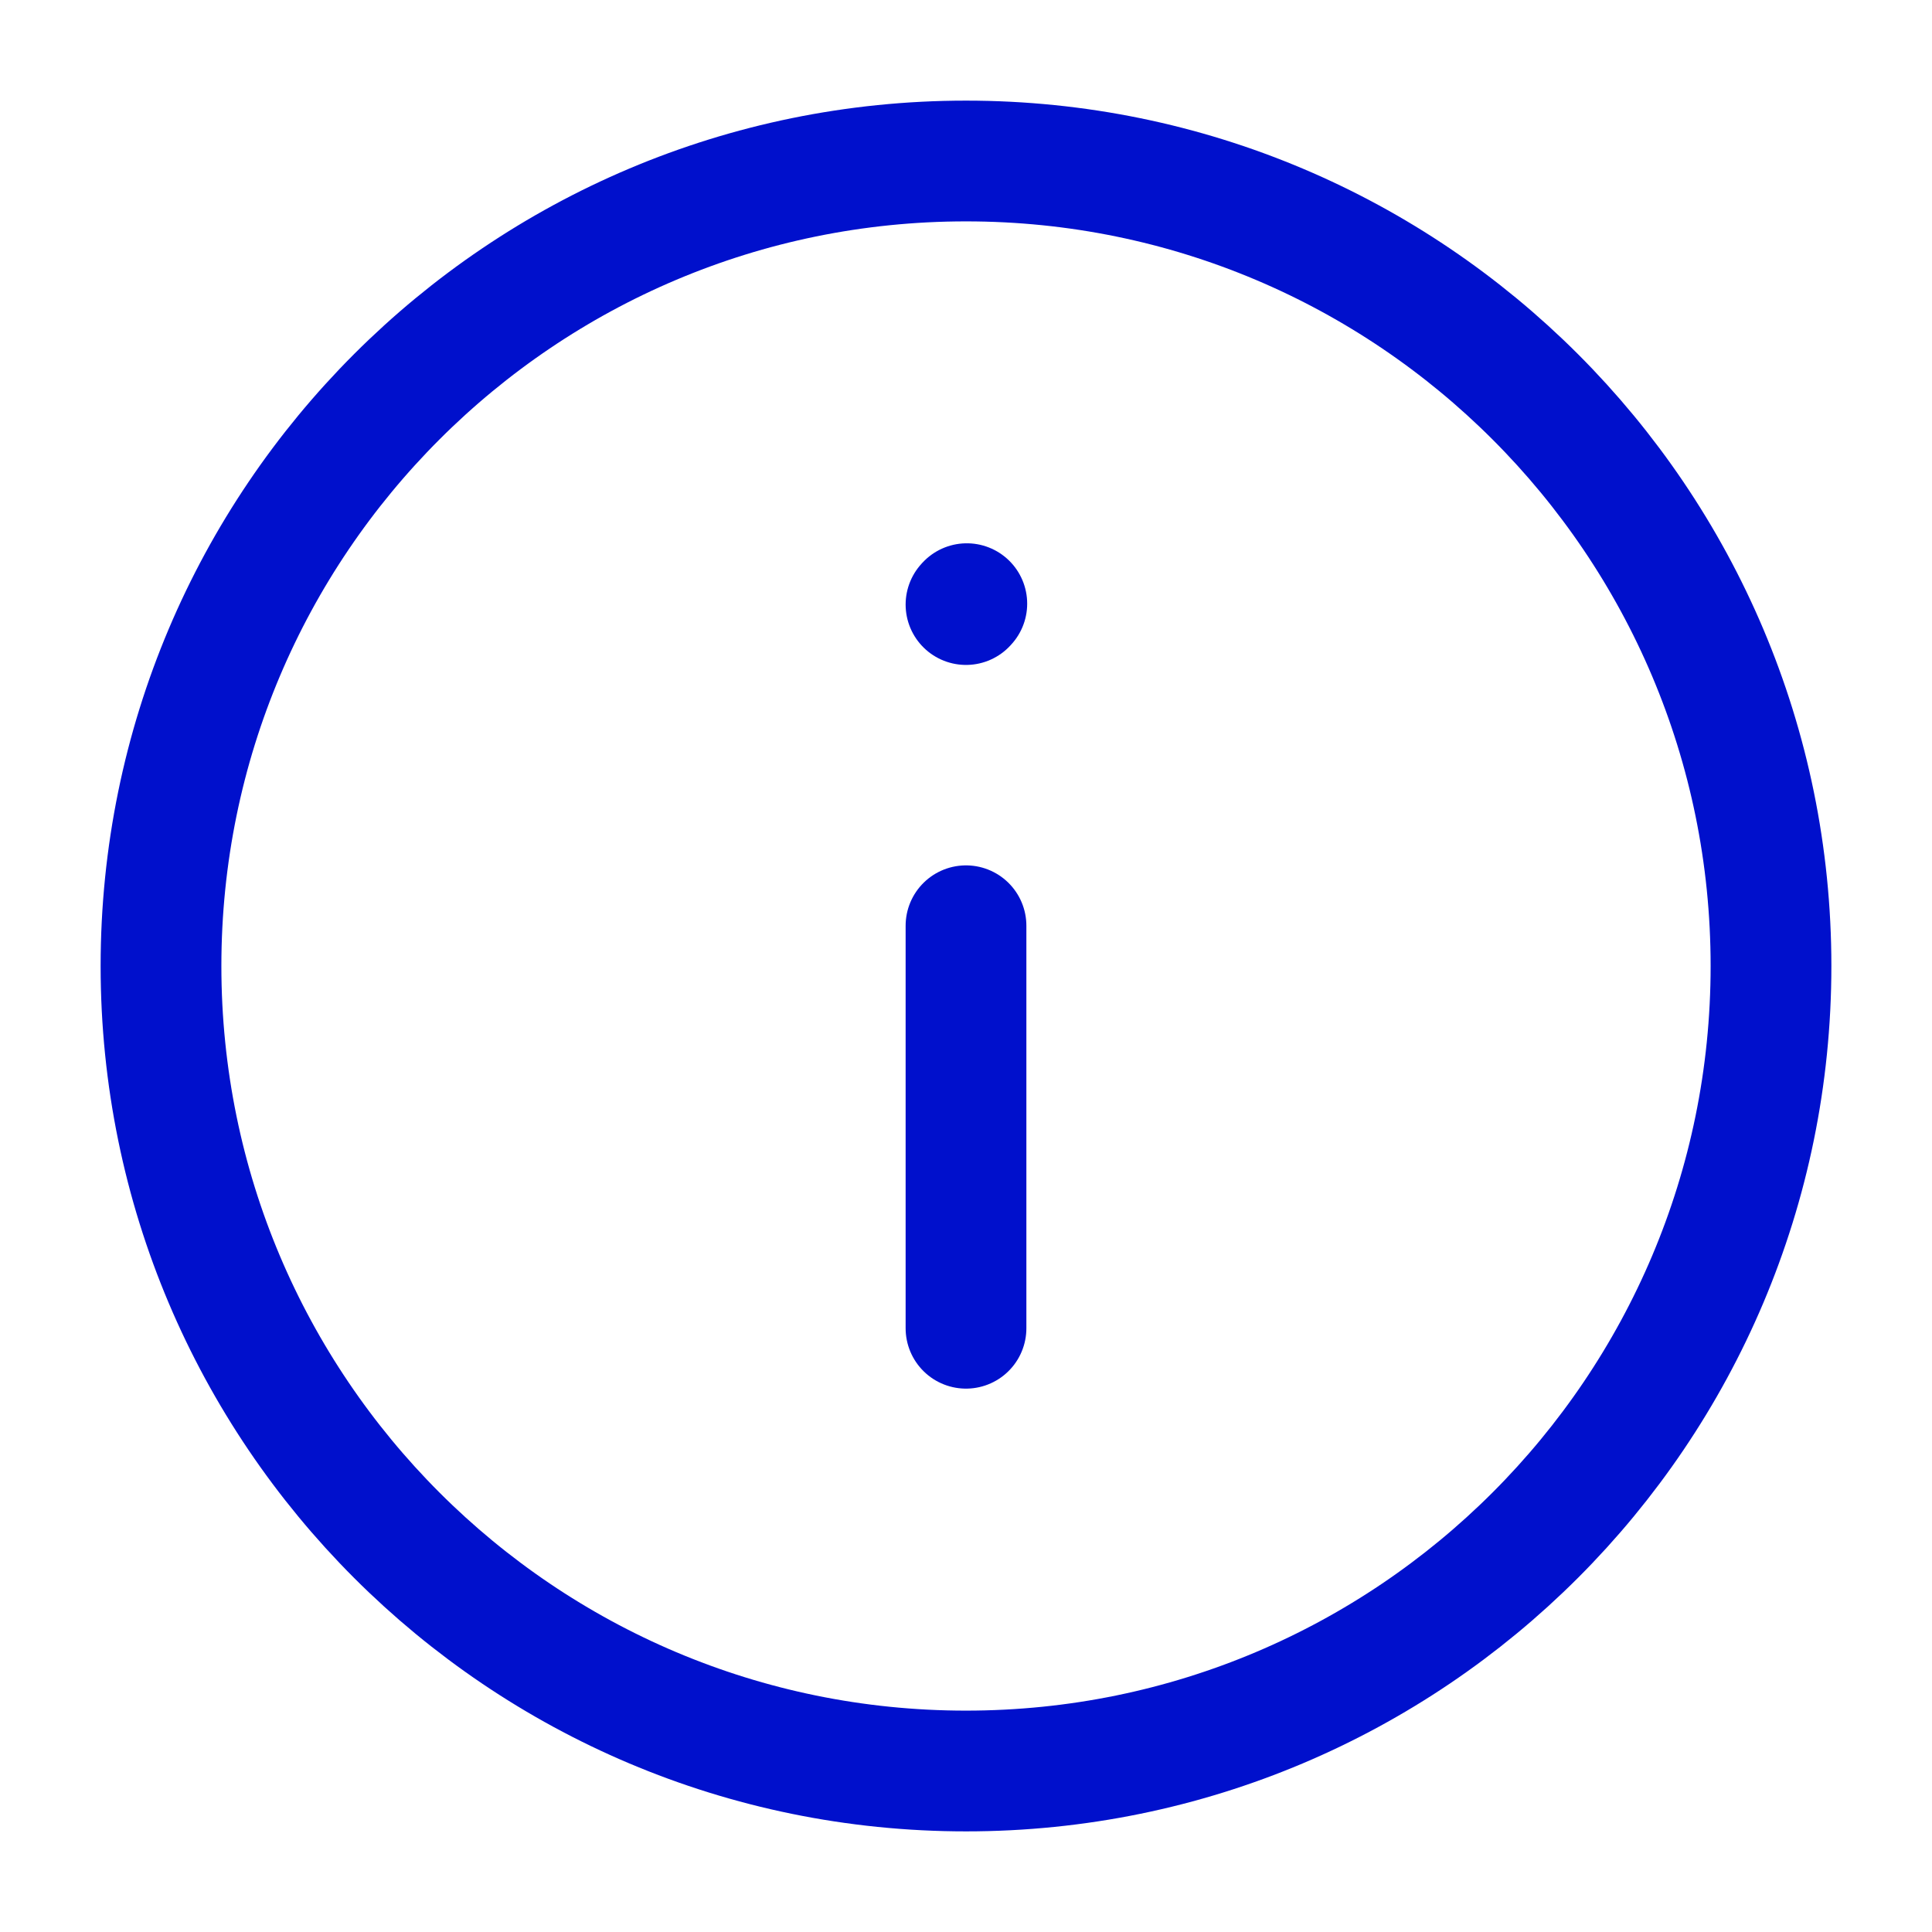 <svg viewBox="0 0 24 24" fill="none" xmlns="http://www.w3.org/2000/svg">
<path d="M12 11.5V16.5" stroke="#0010CC" stroke-width="1.5" stroke-linecap="round" stroke-linejoin="round"/>
<path d="M12 7.51L12.01 7.499" stroke="#0010CC" stroke-width="1.5" stroke-linecap="round" stroke-linejoin="round"/>
<path d="M12 22C17.523 22 22 17.523 22 12C22 6.477 17.523 2 12 2C6.477 2 2 6.477 2 12C2 17.523 6.477 22 12 22Z" stroke="#0010CC" stroke-width="1.5" stroke-linecap="round" stroke-linejoin="round"/>
</svg>
